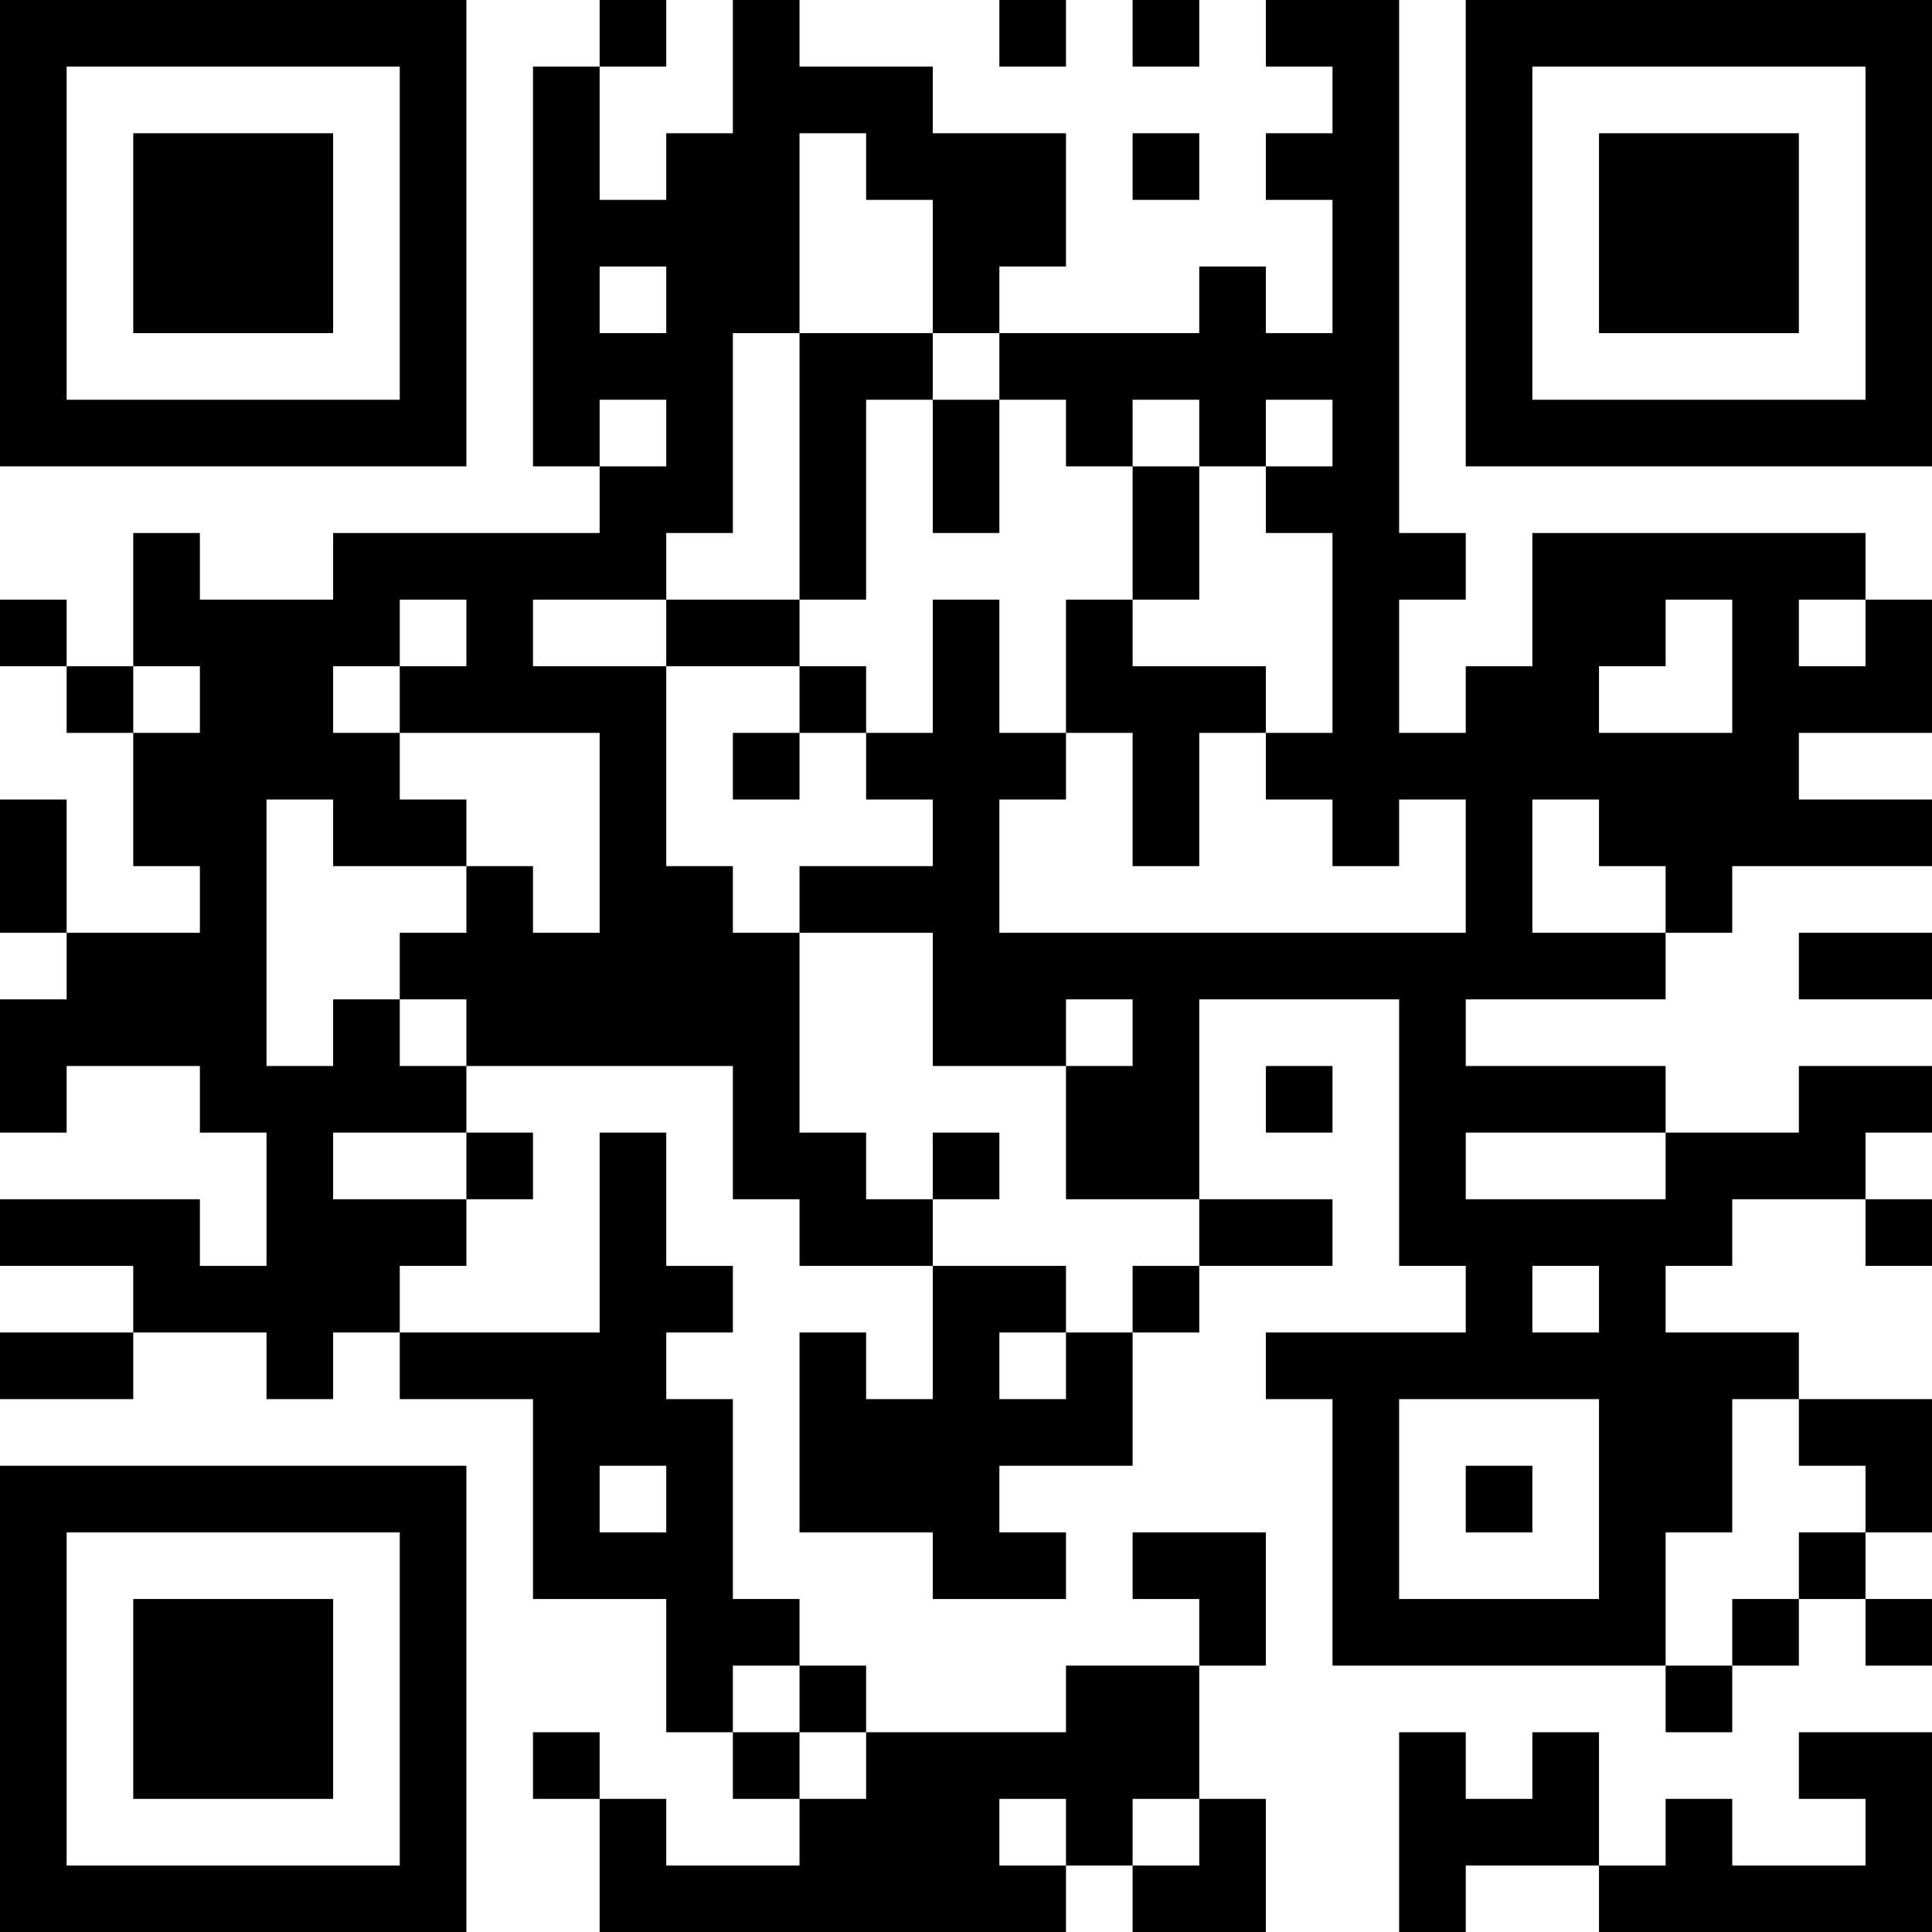 <?xml version="1.0" encoding="UTF-8"?>
<svg xmlns="http://www.w3.org/2000/svg" version="1.1" width="200" height="200" viewBox="0 0 200 200"><rect x="0" y="0" width="200" height="200" fill="#ffffff"/><g transform="scale(6.897)"><g transform="translate(0,0)"><path fill-rule="evenodd" d="M9 0L9 1L8 1L8 7L9 7L9 8L5 8L5 9L3 9L3 8L2 8L2 10L1 10L1 9L0 9L0 10L1 10L1 11L2 11L2 13L3 13L3 14L1 14L1 12L0 12L0 14L1 14L1 15L0 15L0 17L1 17L1 16L3 16L3 17L4 17L4 19L3 19L3 18L0 18L0 19L2 19L2 20L0 20L0 21L2 21L2 20L4 20L4 21L5 21L5 20L6 20L6 21L8 21L8 24L10 24L10 26L11 26L11 27L12 27L12 28L10 28L10 27L9 27L9 26L8 26L8 27L9 27L9 29L16 29L16 28L17 28L17 29L19 29L19 27L18 27L18 25L19 25L19 23L17 23L17 24L18 24L18 25L16 25L16 26L13 26L13 25L12 25L12 24L11 24L11 21L10 21L10 20L11 20L11 19L10 19L10 17L9 17L9 20L6 20L6 19L7 19L7 18L8 18L8 17L7 17L7 16L11 16L11 18L12 18L12 19L14 19L14 21L13 21L13 20L12 20L12 23L14 23L14 24L16 24L16 23L15 23L15 22L17 22L17 20L18 20L18 19L20 19L20 18L18 18L18 15L21 15L21 19L22 19L22 20L19 20L19 21L20 21L20 25L25 25L25 26L26 26L26 25L27 25L27 24L28 24L28 25L29 25L29 24L28 24L28 23L29 23L29 21L27 21L27 20L25 20L25 19L26 19L26 18L28 18L28 19L29 19L29 18L28 18L28 17L29 17L29 16L27 16L27 17L25 17L25 16L22 16L22 15L25 15L25 14L26 14L26 13L29 13L29 12L27 12L27 11L29 11L29 9L28 9L28 8L23 8L23 10L22 10L22 11L21 11L21 9L22 9L22 8L21 8L21 0L19 0L19 1L20 1L20 2L19 2L19 3L20 3L20 5L19 5L19 4L18 4L18 5L15 5L15 4L16 4L16 2L14 2L14 1L12 1L12 0L11 0L11 2L10 2L10 3L9 3L9 1L10 1L10 0ZM15 0L15 1L16 1L16 0ZM17 0L17 1L18 1L18 0ZM12 2L12 5L11 5L11 8L10 8L10 9L8 9L8 10L10 10L10 13L11 13L11 14L12 14L12 17L13 17L13 18L14 18L14 19L16 19L16 20L15 20L15 21L16 21L16 20L17 20L17 19L18 19L18 18L16 18L16 16L17 16L17 15L16 15L16 16L14 16L14 14L12 14L12 13L14 13L14 12L13 12L13 11L14 11L14 9L15 9L15 11L16 11L16 12L15 12L15 14L22 14L22 12L21 12L21 13L20 13L20 12L19 12L19 11L20 11L20 8L19 8L19 7L20 7L20 6L19 6L19 7L18 7L18 6L17 6L17 7L16 7L16 6L15 6L15 5L14 5L14 3L13 3L13 2ZM17 2L17 3L18 3L18 2ZM9 4L9 5L10 5L10 4ZM12 5L12 9L10 9L10 10L12 10L12 11L11 11L11 12L12 12L12 11L13 11L13 10L12 10L12 9L13 9L13 6L14 6L14 8L15 8L15 6L14 6L14 5ZM9 6L9 7L10 7L10 6ZM17 7L17 9L16 9L16 11L17 11L17 13L18 13L18 11L19 11L19 10L17 10L17 9L18 9L18 7ZM6 9L6 10L5 10L5 11L6 11L6 12L7 12L7 13L5 13L5 12L4 12L4 16L5 16L5 15L6 15L6 16L7 16L7 15L6 15L6 14L7 14L7 13L8 13L8 14L9 14L9 11L6 11L6 10L7 10L7 9ZM25 9L25 10L24 10L24 11L26 11L26 9ZM27 9L27 10L28 10L28 9ZM2 10L2 11L3 11L3 10ZM23 12L23 14L25 14L25 13L24 13L24 12ZM27 14L27 15L29 15L29 14ZM19 16L19 17L20 17L20 16ZM5 17L5 18L7 18L7 17ZM14 17L14 18L15 18L15 17ZM22 17L22 18L25 18L25 17ZM23 19L23 20L24 20L24 19ZM21 21L21 24L24 24L24 21ZM26 21L26 23L25 23L25 25L26 25L26 24L27 24L27 23L28 23L28 22L27 22L27 21ZM9 22L9 23L10 23L10 22ZM22 22L22 23L23 23L23 22ZM11 25L11 26L12 26L12 27L13 27L13 26L12 26L12 25ZM21 26L21 29L22 29L22 28L24 28L24 29L29 29L29 26L27 26L27 27L28 27L28 28L26 28L26 27L25 27L25 28L24 28L24 26L23 26L23 27L22 27L22 26ZM15 27L15 28L16 28L16 27ZM17 27L17 28L18 28L18 27ZM0 0L0 7L7 7L7 0ZM1 1L1 6L6 6L6 1ZM2 2L2 5L5 5L5 2ZM22 0L22 7L29 7L29 0ZM23 1L23 6L28 6L28 1ZM24 2L24 5L27 5L27 2ZM0 22L0 29L7 29L7 22ZM1 23L1 28L6 28L6 23ZM2 24L2 27L5 27L5 24Z" fill="#000000"/></g></g></svg>
